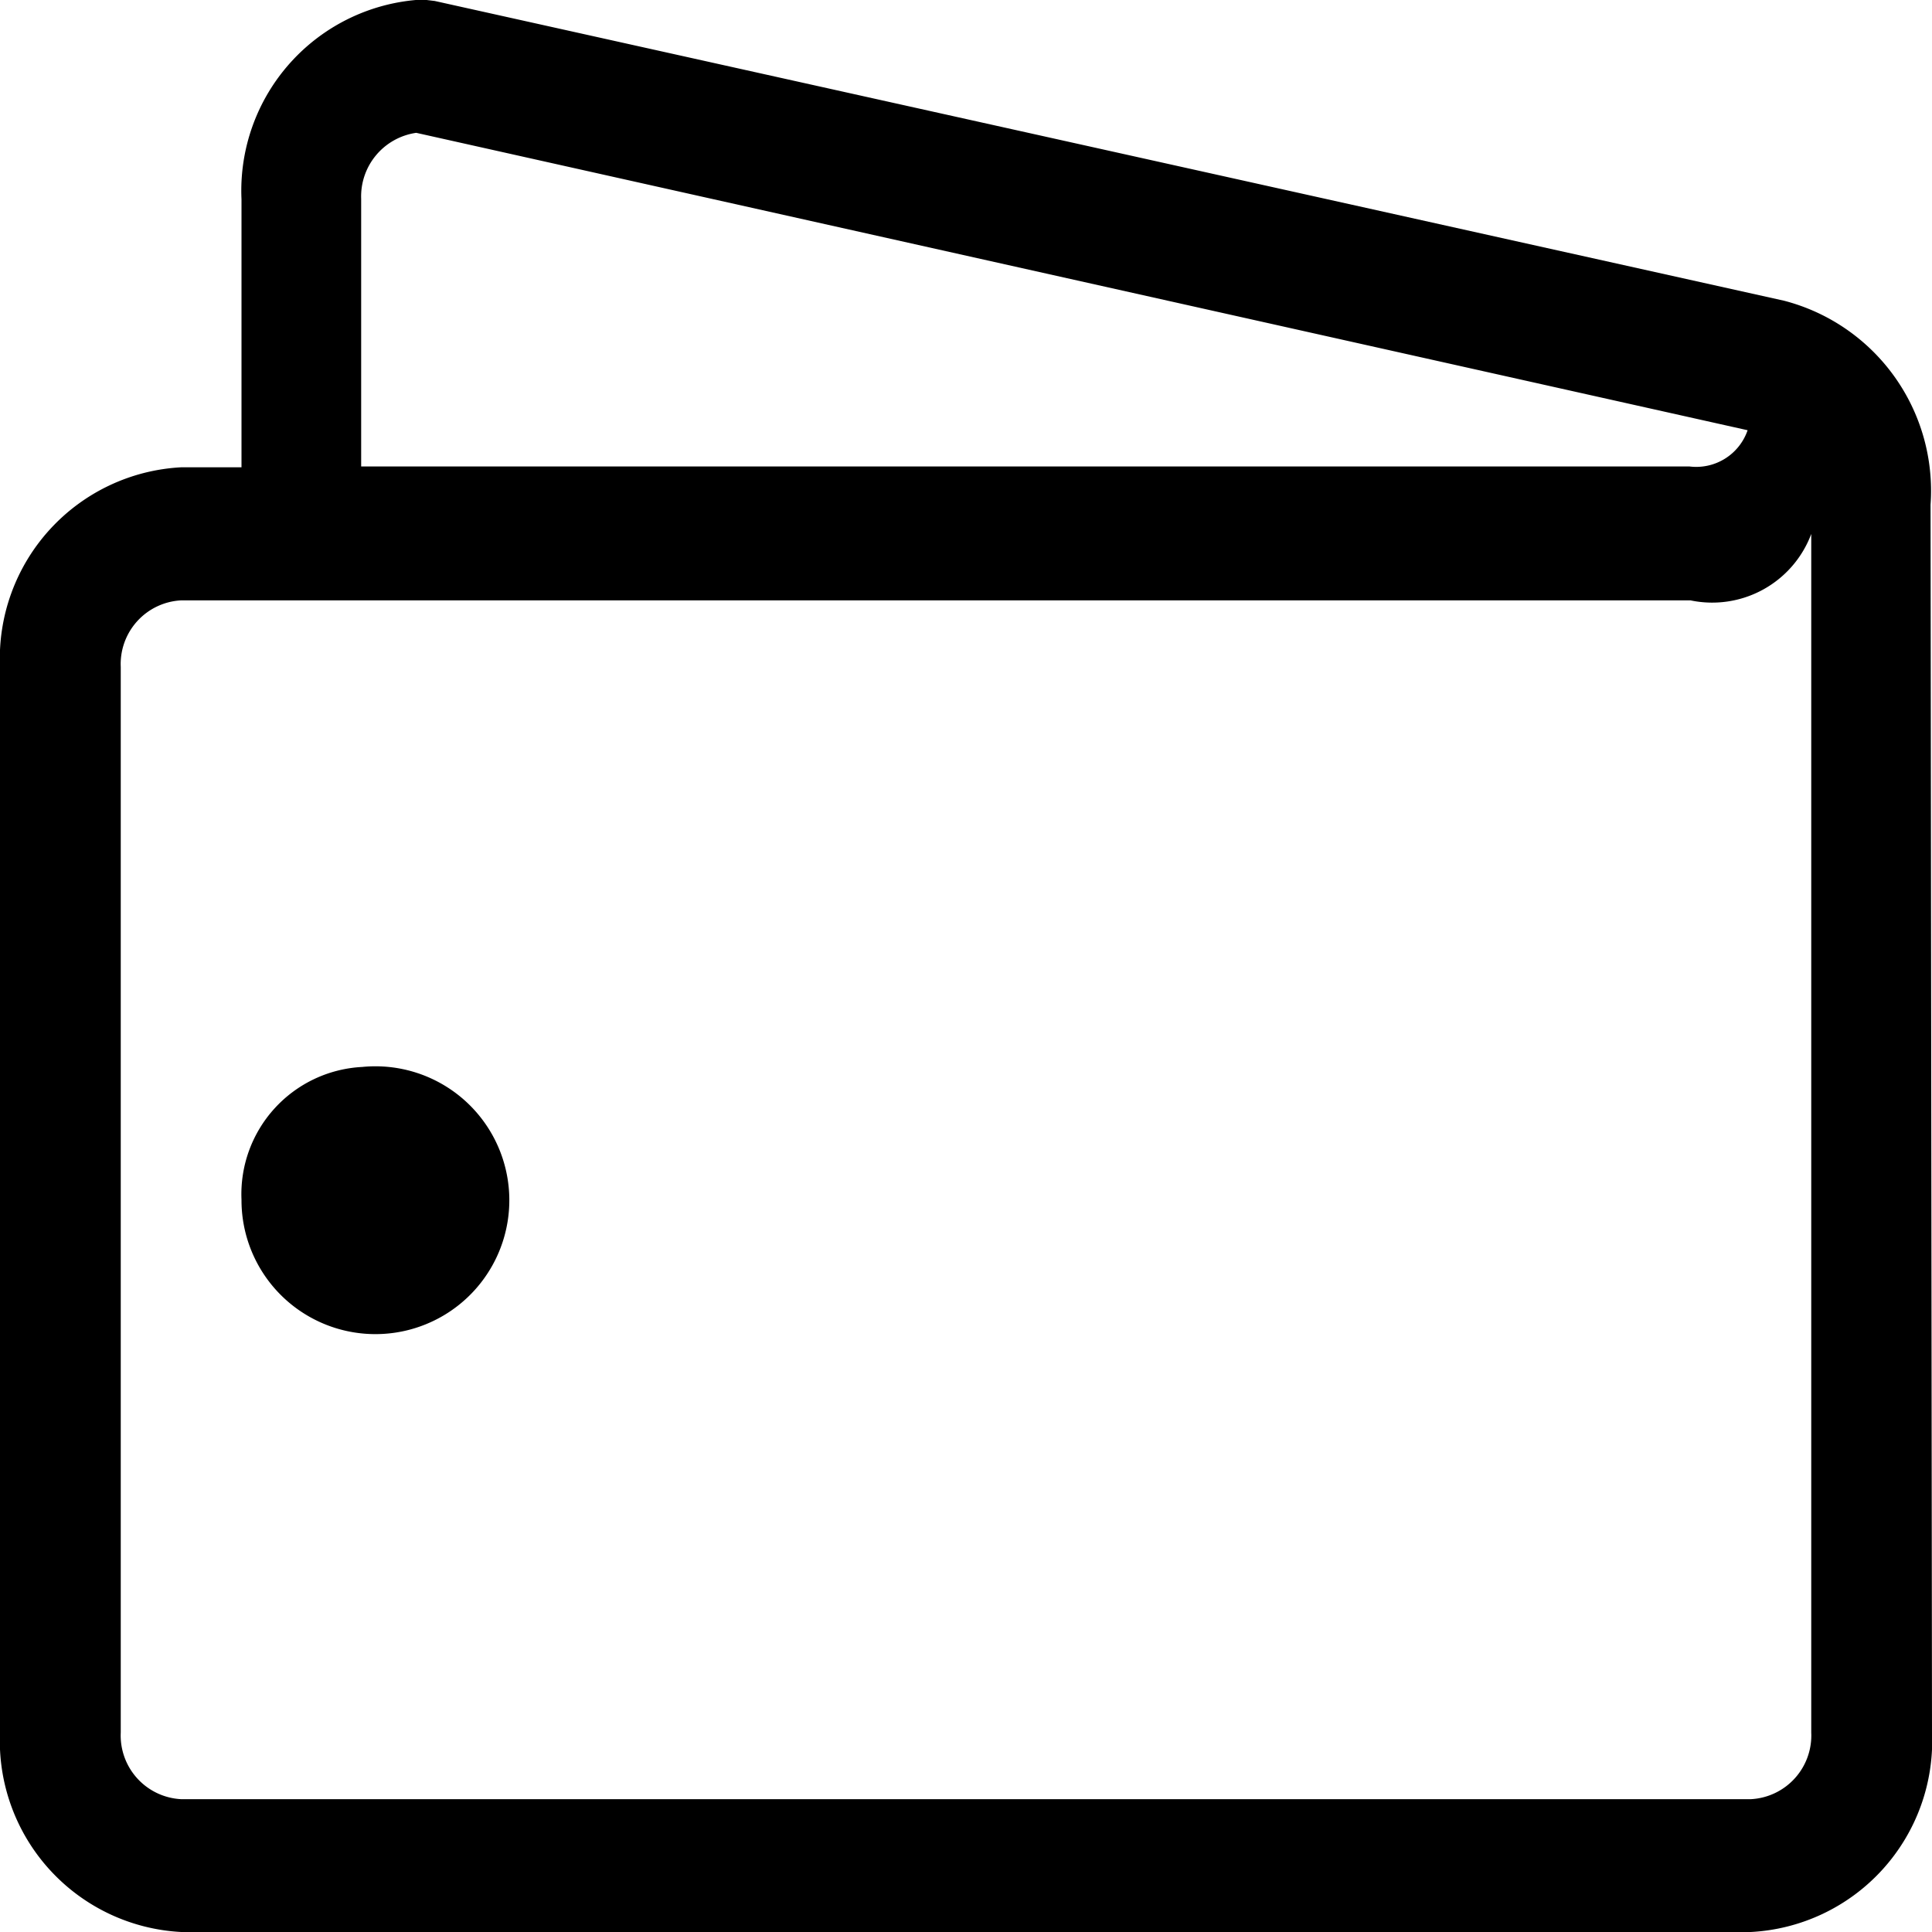 <svg xmlns="http://www.w3.org/2000/svg" width="16" height="16" viewBox="0 0 16 16">
  <path d="M386.988,941.18a1.626,1.626,0,0,0-1.215-1.69L374.6,937.008l-0.1-.012a1.585,1.585,0,0,0-1.5,1.655v2.219h-0.5A1.586,1.586,0,0,0,371,942.524v8.824A1.585,1.585,0,0,0,372.5,953h13a1.585,1.585,0,0,0,1.5-1.655M374.447,938.1l11.026,2.463a0.45,0.45,0,0,1-.482.3h-11v-2.217A0.532,0.532,0,0,1,374.447,938.1ZM386,951.348a0.528,0.528,0,0,1-.5.552h-13a0.528,0.528,0,0,1-.5-0.552v-8.824a0.528,0.528,0,0,1,.5-0.552h12.5a0.876,0.876,0,0,0,1-.55v9.926Zm-12-5.512a1.109,1.109,0,1,1-1,1.1A1.055,1.055,0,0,1,374,945.836Z" transform="translate(-371 -937)"/>
</svg>
